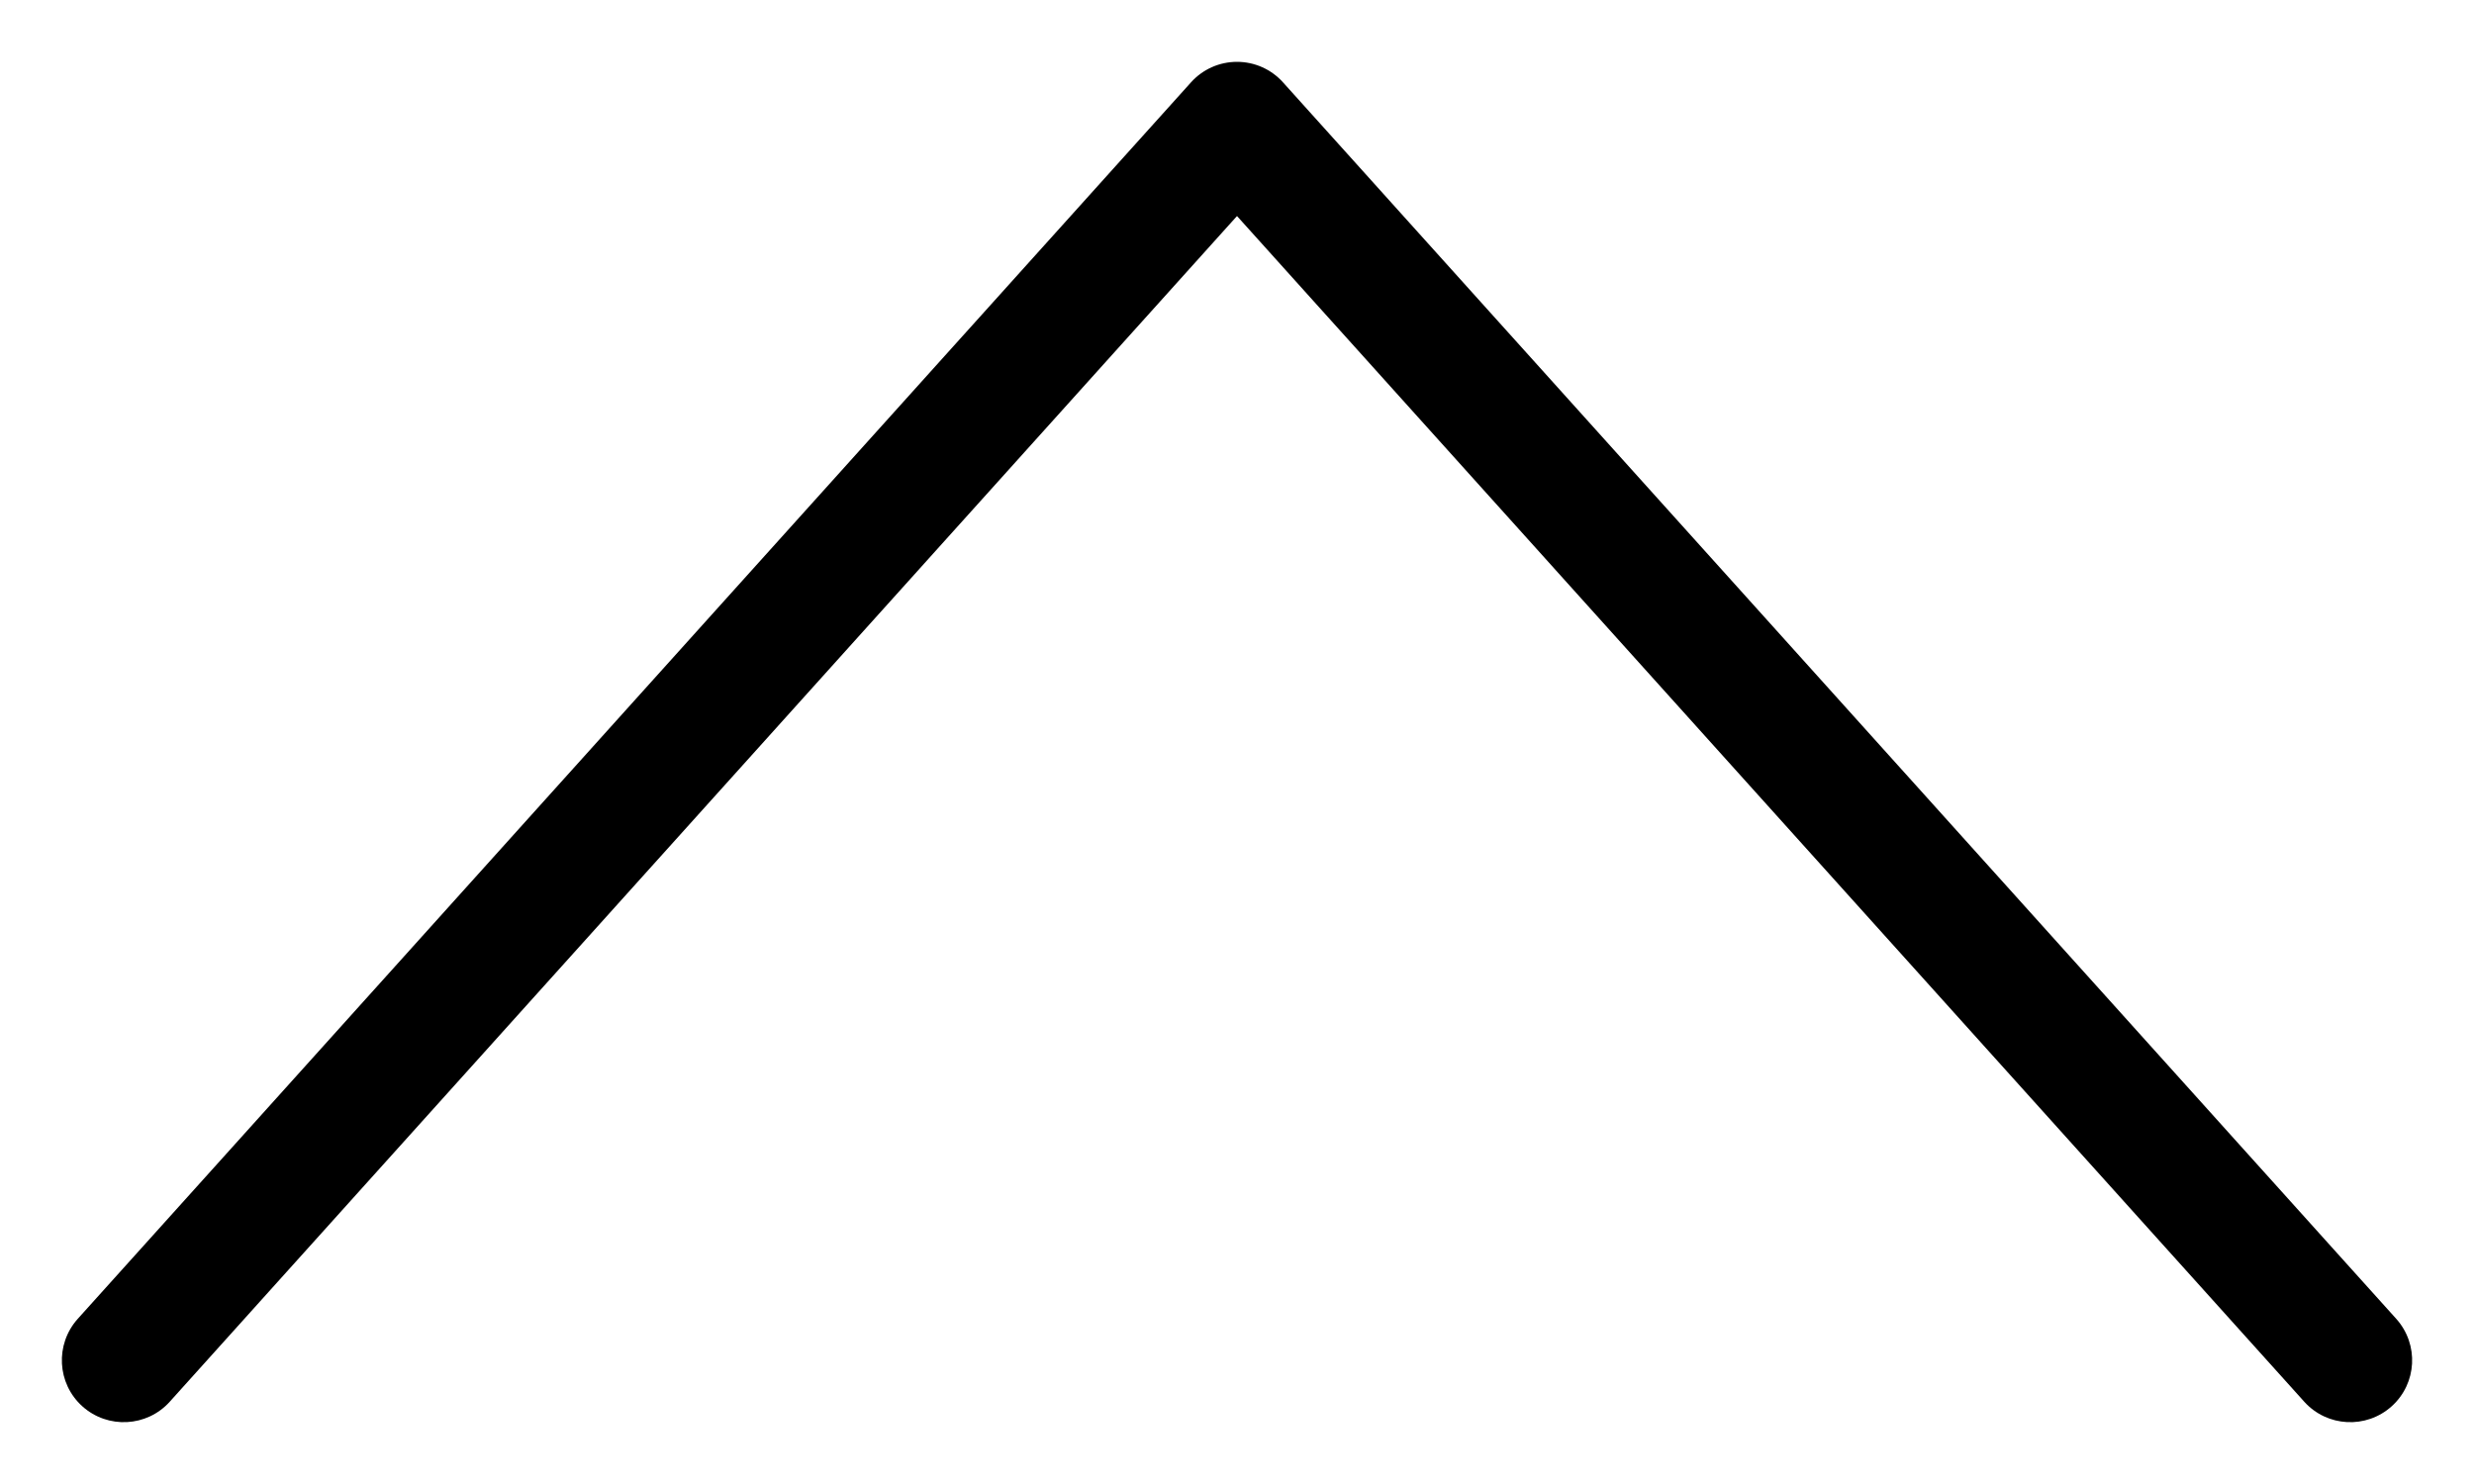 <svg width="20" height="12" viewBox="0 0 20 12" fill="none" xmlns="http://www.w3.org/2000/svg">
<path fill-rule="evenodd" clip-rule="evenodd" d="M19.334 11.372C19.129 11.556 18.813 11.54 18.628 11.335L10 1.747L1.372 11.335C1.187 11.54 0.871 11.556 0.666 11.372C0.46 11.187 0.444 10.871 0.628 10.665L9.628 0.666C9.723 0.56 9.858 0.5 10 0.5C10.142 0.5 10.277 0.56 10.372 0.666L19.372 10.665C19.556 10.871 19.54 11.187 19.334 11.372Z" fill="black"/>
</svg>
